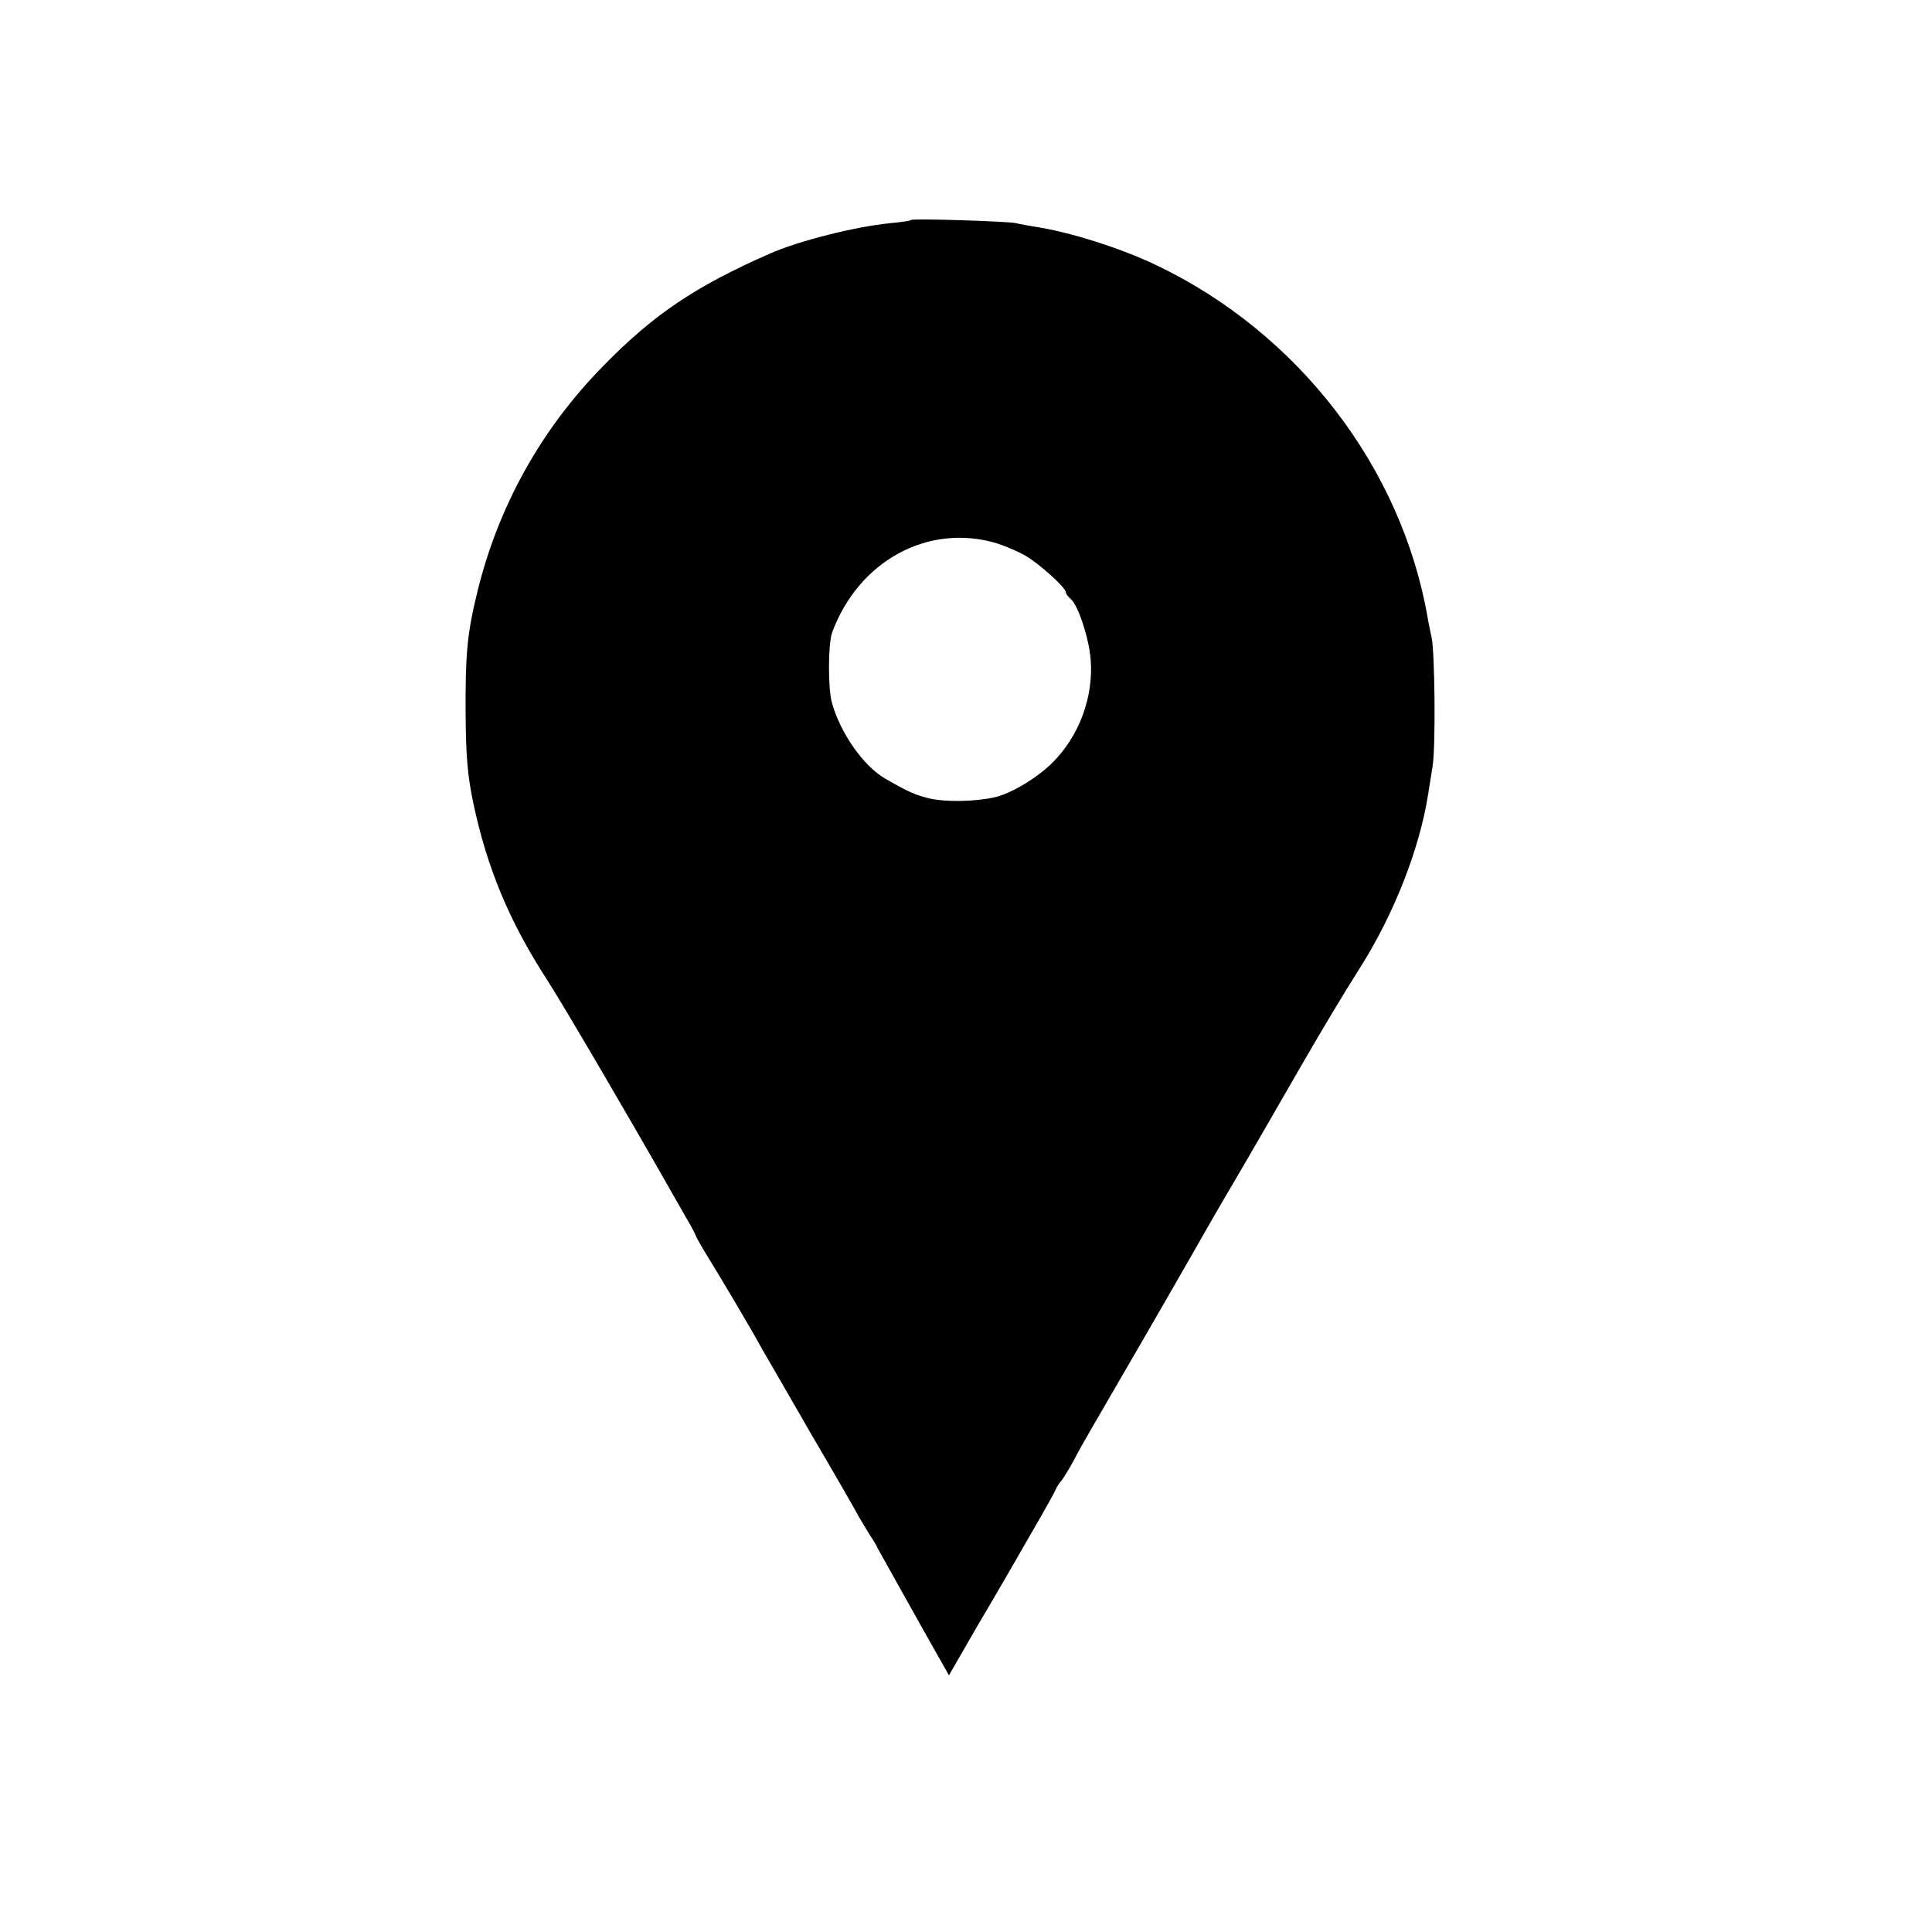 <svg version="1" xmlns="http://www.w3.org/2000/svg" width="800" height="800" viewBox="0 0 600 600"><path d="M283 68.3c-.3.3-3.2.7-6.5 1-11 1.1-28.5 5.5-37.5 9.5-23 10.1-36.1 18.9-51.6 34.8-19.4 19.7-32.7 43.7-39.2 70.4-3.1 12.8-3.7 18.9-3.6 37.5.1 13.4.6 19.2 2.3 27.5 4.3 20.4 11.1 36.9 23 55.3 4.8 7.4 25.7 43.1 37.9 64.6 1.4 2.5 3.8 6.7 5.3 9.3 1.6 2.7 2.9 5.1 2.9 5.4 0 .2 1.7 3.3 3.8 6.7 4.1 6.6 13.7 22.8 16.9 28.7 1.1 1.9 8 13.8 15.3 26.5 7.4 12.6 14 24.1 14.7 25.5.8 1.4 2.3 3.8 3.3 5.5 1.1 1.6 2.3 3.6 2.6 4.4.4.7 4.7 8.4 9.5 17s9.6 17.1 10.7 19l1.9 3.4 8-13.9c4.5-7.7 9-15.3 10-17.1 1-1.7 4.7-8.2 8.3-14.4 3.6-6.2 6.7-11.8 6.9-12.4.2-.5.9-1.7 1.6-2.5.7-.8 2.5-3.8 4-6.5 1.4-2.8 3.6-6.6 4.7-8.5 10.7-18.4 22.4-38.6 31.2-54 5.8-10.2 11-19.2 11.5-20 .8-1.3 6.8-11.5 24-41.4 5.2-9 12.1-20.6 17.5-29.1 10.5-16.6 18.4-36.7 21.1-53.7.3-1.8.9-5.8 1.4-8.8 1-5.8.7-35.7-.3-40-.3-1.4-.9-4.1-1.2-6-8.1-46.9-40.3-88.7-84.4-109.7-10.9-5.2-26.3-10.1-37-11.8-2.5-.4-5.4-.9-6.5-1.2-2.8-.6-32-1.5-32.5-1zm26.5 100.4c2.7.9 6.8 2.6 9 3.9 4.3 2.5 12.5 9.9 12.5 11.3 0 .5.7 1.4 1.5 2.1 2.3 1.9 5.6 11.9 6.2 18.6 1 11.7-3.5 24-11.9 32.3-4.7 4.7-12.9 9.6-17.9 10.7-6.1 1.4-15.2 1.5-20.1.4-4.8-1.2-6.6-2-13.9-6.2-6.8-3.9-14.1-14.4-16.6-23.8-1.2-4.7-1.1-18 .1-21.5 8.2-22.3 29.8-34.1 51.1-27.8z"/></svg>